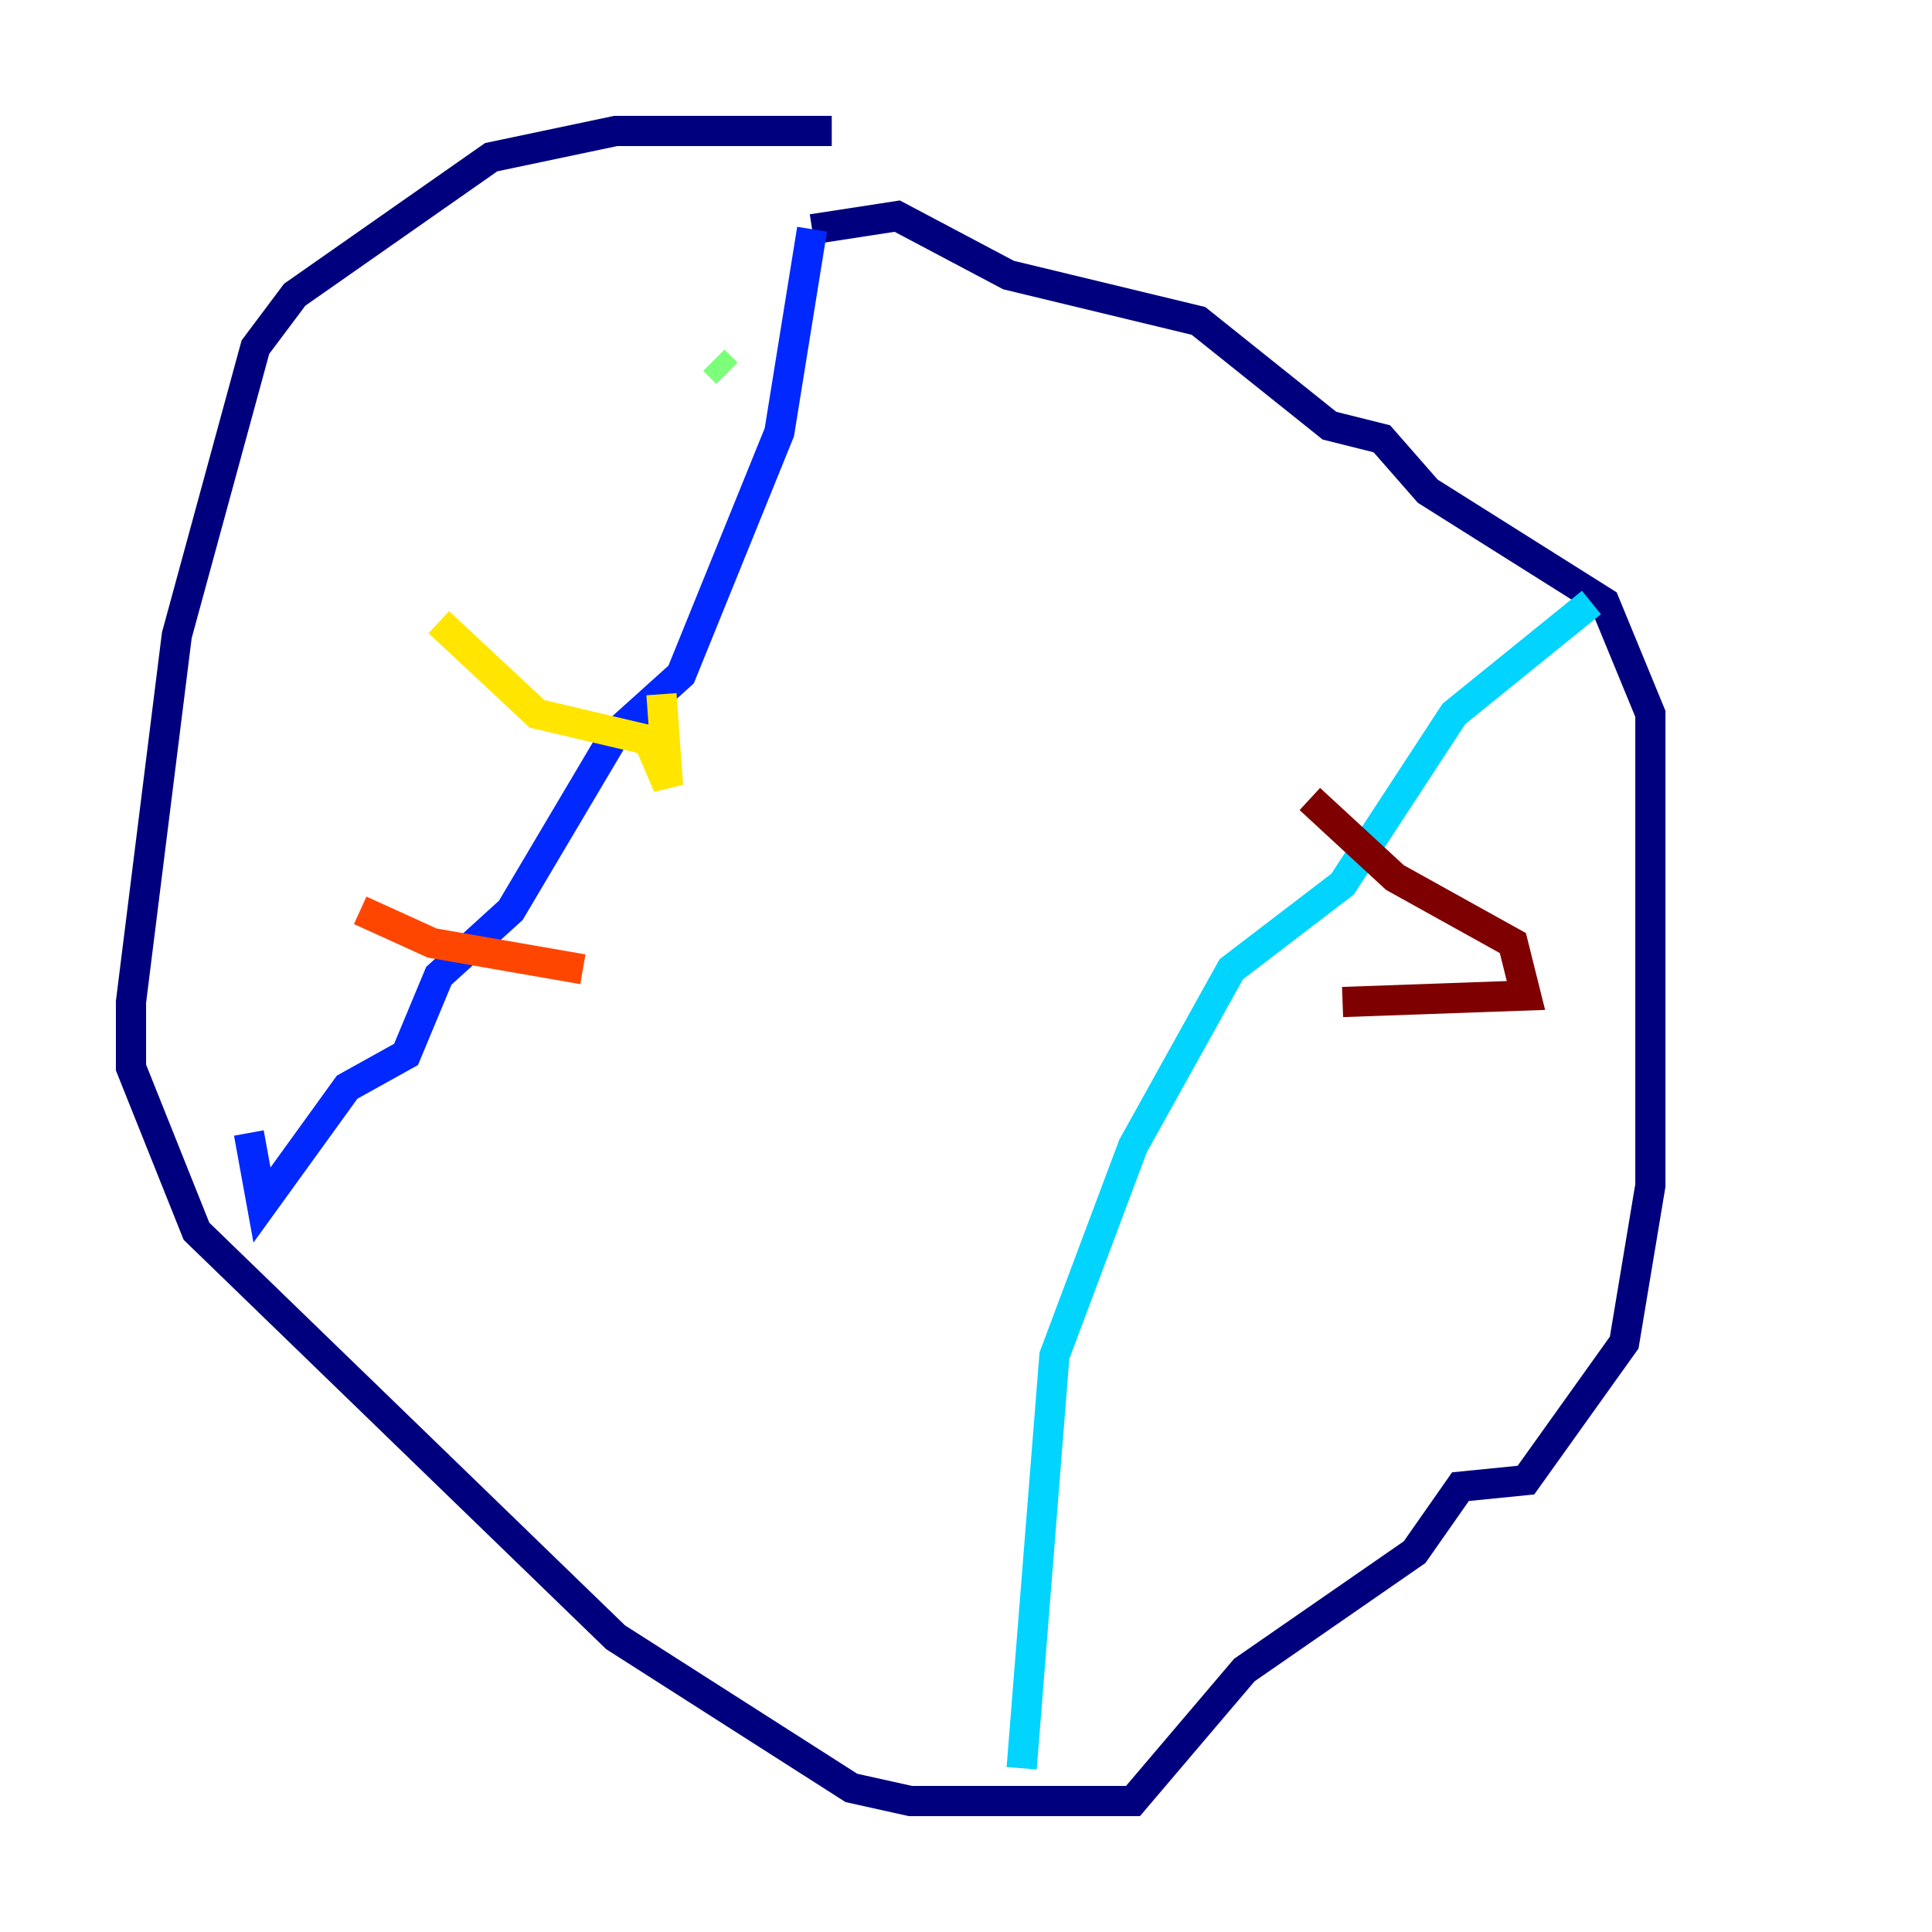 <?xml version="1.0" encoding="utf-8" ?>
<svg baseProfile="tiny" height="128" version="1.2" viewBox="0,0,128,128" width="128" xmlns="http://www.w3.org/2000/svg" xmlns:ev="http://www.w3.org/2001/xml-events" xmlns:xlink="http://www.w3.org/1999/xlink"><defs /><polyline fill="none" points="55.105,8.678 40.786,8.678 32.542,10.414 19.525,19.525 16.922,22.997 11.715,42.088 8.678,66.386 8.678,70.725 13.017,81.573 40.786,108.475 56.407,118.454 60.312,119.322 75.064,119.322 82.441,110.644 93.722,102.834 96.759,98.495 101.098,98.061 107.607,88.949 109.342,78.536 109.342,47.295 106.305,39.919 94.59,32.542 91.552,29.071 88.081,28.203 79.403,21.261 66.82,18.224 59.444,14.319 53.803,15.186" stroke="#00007f" stroke-width="2" /><polyline fill="none" points="53.803,15.186 51.634,28.637 45.125,44.691 40.786,48.597 33.844,60.312 29.071,64.651 26.902,69.858 22.997,72.027 17.356,79.837 16.488,75.064" stroke="#0028ff" stroke-width="2" /><polyline fill="none" points="67.688,117.153 69.858,89.817 75.064,75.932 81.573,64.217 88.949,58.576 96.325,47.295 105.437,39.919" stroke="#00d4ff" stroke-width="2" /><polyline fill="none" points="47.295,23.864 48.163,24.732" stroke="#7cff79" stroke-width="2" /><polyline fill="none" points="29.071,41.22 35.58,47.295 42.956,49.031 44.258,52.068 43.824,45.993" stroke="#ffe500" stroke-width="2" /><polyline fill="none" points="23.864,60.312 28.637,62.481 38.617,64.217" stroke="#ff4600" stroke-width="2" /><polyline fill="none" points="86.78,52.936 92.42,58.142 100.231,62.481 101.098,65.953 88.949,66.386" stroke="#7f0000" stroke-width="2" /></svg>